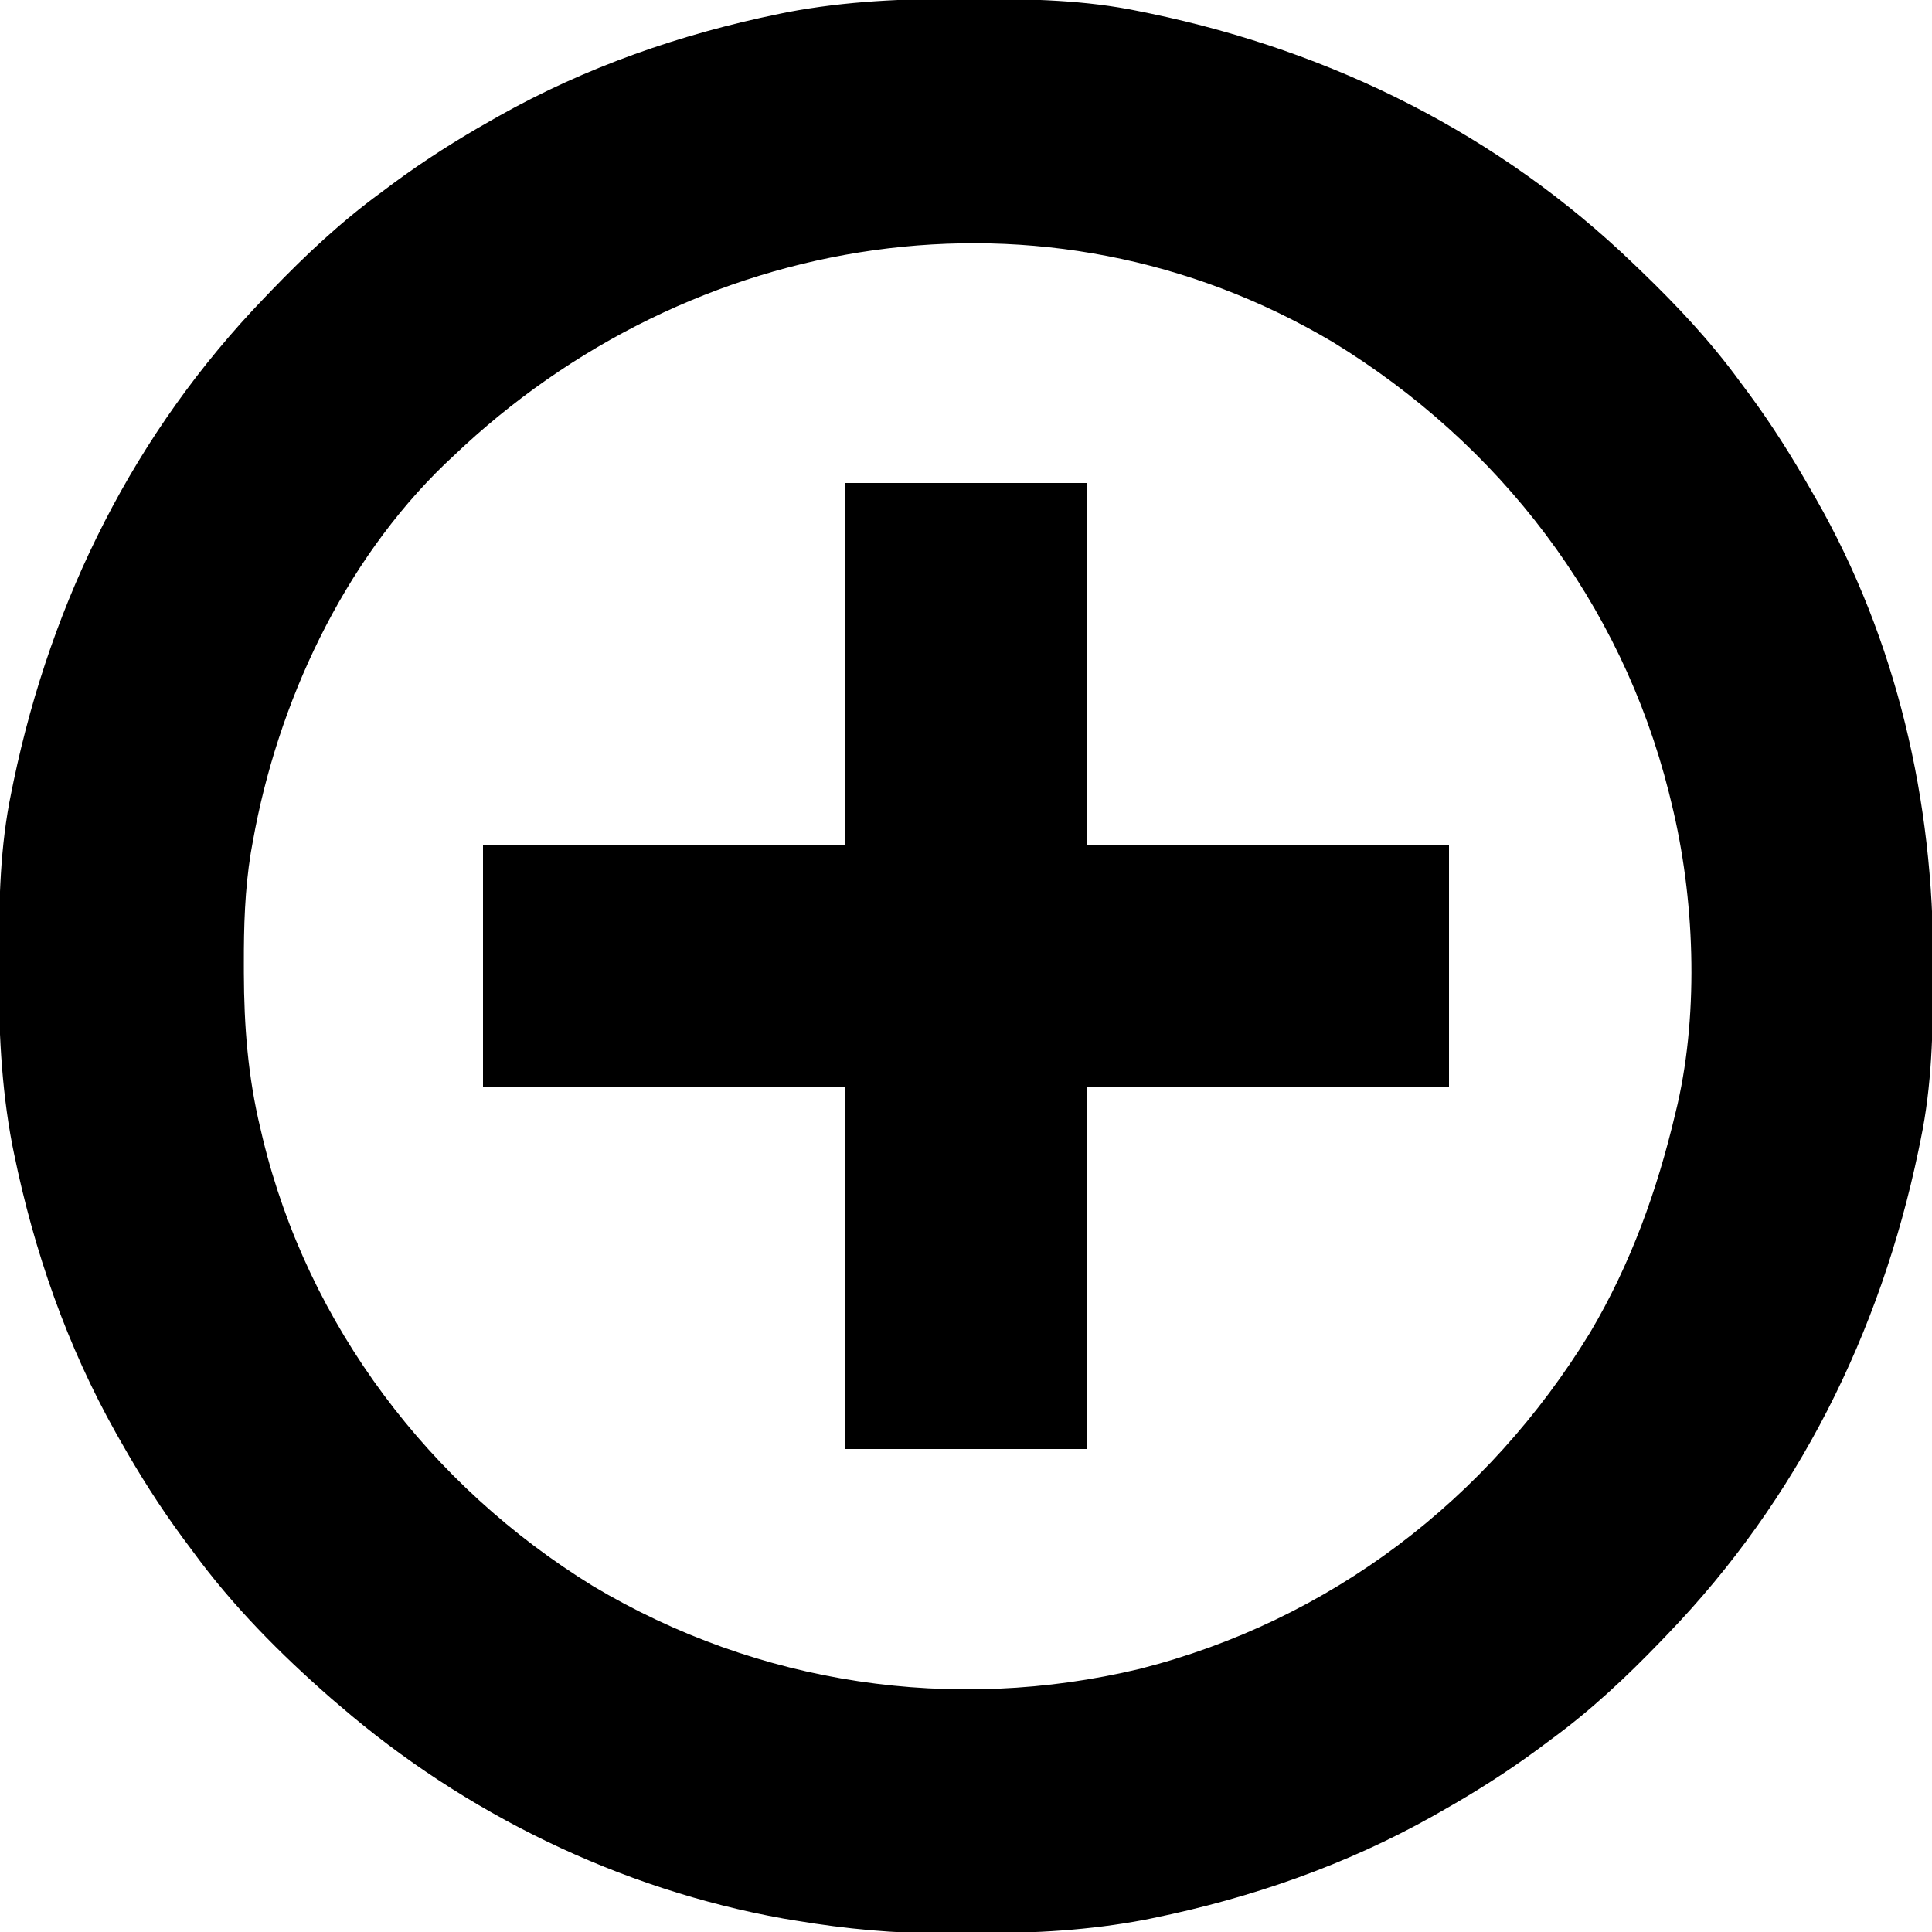 <?xml version="1.0" encoding="UTF-8"?>
<svg version="1.1" xmlns="http://www.w3.org/2000/svg" width="512" height="512">
<path d="M0 0 C1.018 0.002 2.036 0.004 3.085 0.007 C17.694 0.056 32.026 0.307 46.375 3.312 C47.35 3.511 48.325 3.71 49.329 3.915 C97.711 14.035 141.699 35.952 177.375 70.312 C178.364 71.261 178.364 71.261 179.373 72.228 C188.861 81.372 197.601 90.67 205.375 101.312 C206.233 102.464 207.091 103.615 207.949 104.766 C213.987 112.957 219.346 121.471 224.375 130.312 C224.739 130.944 225.104 131.576 225.479 132.227 C247.085 169.975 256.852 212.742 256.688 255.938 C256.685 256.955 256.683 257.973 256.681 259.022 C256.631 273.631 256.38 287.963 253.375 302.312 C253.077 303.775 253.077 303.775 252.773 305.267 C242.652 353.648 220.736 397.637 186.375 433.312 C185.743 433.972 185.111 434.631 184.459 435.311 C175.315 444.799 166.018 453.539 155.375 461.312 C154.224 462.171 153.073 463.029 151.922 463.887 C143.732 469.924 135.23 475.307 126.375 480.312 C125.668 480.715 124.961 481.117 124.232 481.531 C101.097 494.557 75.925 503.306 49.938 508.625 C49.219 508.772 48.5 508.92 47.759 509.072 C33.083 511.861 18.558 512.661 3.648 512.628 C0.708 512.625 -2.23 512.649 -5.17 512.674 C-18.543 512.718 -31.439 511.513 -44.625 509.312 C-46.331 509.03 -46.331 509.03 -48.071 508.742 C-91.338 500.97 -132.388 480.983 -165.625 452.312 C-166.37 451.678 -167.115 451.044 -167.883 450.391 C-181.388 438.579 -194.059 425.829 -204.625 411.312 C-205.481 410.163 -206.338 409.013 -207.195 407.863 C-213.235 399.673 -218.619 391.169 -223.625 382.312 C-224.027 381.605 -224.429 380.898 -224.844 380.169 C-237.869 357.034 -246.618 331.863 -251.938 305.875 C-252.085 305.156 -252.232 304.437 -252.384 303.697 C-255.358 288.05 -255.998 272.577 -255.938 256.688 C-255.935 255.67 -255.933 254.652 -255.931 253.603 C-255.881 238.994 -255.63 224.662 -252.625 210.312 C-252.426 209.338 -252.228 208.363 -252.023 207.358 C-241.902 158.977 -219.986 114.988 -185.625 79.312 C-184.993 78.653 -184.361 77.994 -183.709 77.314 C-174.565 67.826 -165.268 59.086 -154.625 51.312 C-153.474 50.454 -152.323 49.596 -151.172 48.738 C-142.982 42.701 -134.48 37.318 -125.625 32.312 C-124.918 31.91 -124.211 31.508 -123.482 31.094 C-100.347 18.068 -75.175 9.319 -49.188 4 C-48.469 3.853 -47.75 3.705 -47.009 3.553 C-31.363 0.58 -15.889 -0.061 0 0 Z M-135.625 121.312 C-136.303 121.949 -136.981 122.586 -137.68 123.242 C-164.723 149.288 -182.104 186.699 -188.625 223.312 C-188.803 224.308 -188.981 225.303 -189.165 226.329 C-190.749 236.138 -191.024 245.778 -191 255.688 C-190.999 256.521 -190.999 257.354 -190.998 258.212 C-190.956 272.233 -189.919 285.638 -186.625 299.312 C-186.416 300.201 -186.207 301.089 -185.992 302.005 C-173.973 351.609 -141.746 394.033 -98.455 420.646 C-54.68 446.771 -3.096 454.43 46.414 442.585 C96.868 429.754 138.669 397.775 165.758 353.469 C176.535 335.294 183.529 315.826 188.375 295.312 C188.569 294.507 188.762 293.701 188.961 292.87 C194.626 267.908 193.432 238.014 187.375 213.312 C187.134 212.322 186.892 211.331 186.644 210.31 C173.937 159.852 141.785 117.986 97.531 90.93 C21.259 45.713 -72.778 61.206 -135.625 121.312 Z " fill="#000000" transform="translate(255.625,-0.312)"/>
<path d="M0 0 C21.12 0 42.24 0 64 0 C64 31.68 64 63.36 64 96 C95.68 96 127.36 96 160 96 C160 117.12 160 138.24 160 160 C128.32 160 96.64 160 64 160 C64 191.68 64 223.36 64 256 C42.88 256 21.76 256 0 256 C0 224.32 0 192.64 0 160 C-31.68 160 -63.36 160 -96 160 C-96 138.88 -96 117.76 -96 96 C-64.32 96 -32.64 96 0 96 C0 64.32 0 32.64 0 0 Z " fill="#000000" transform="translate(224,128)"/>
</svg>
